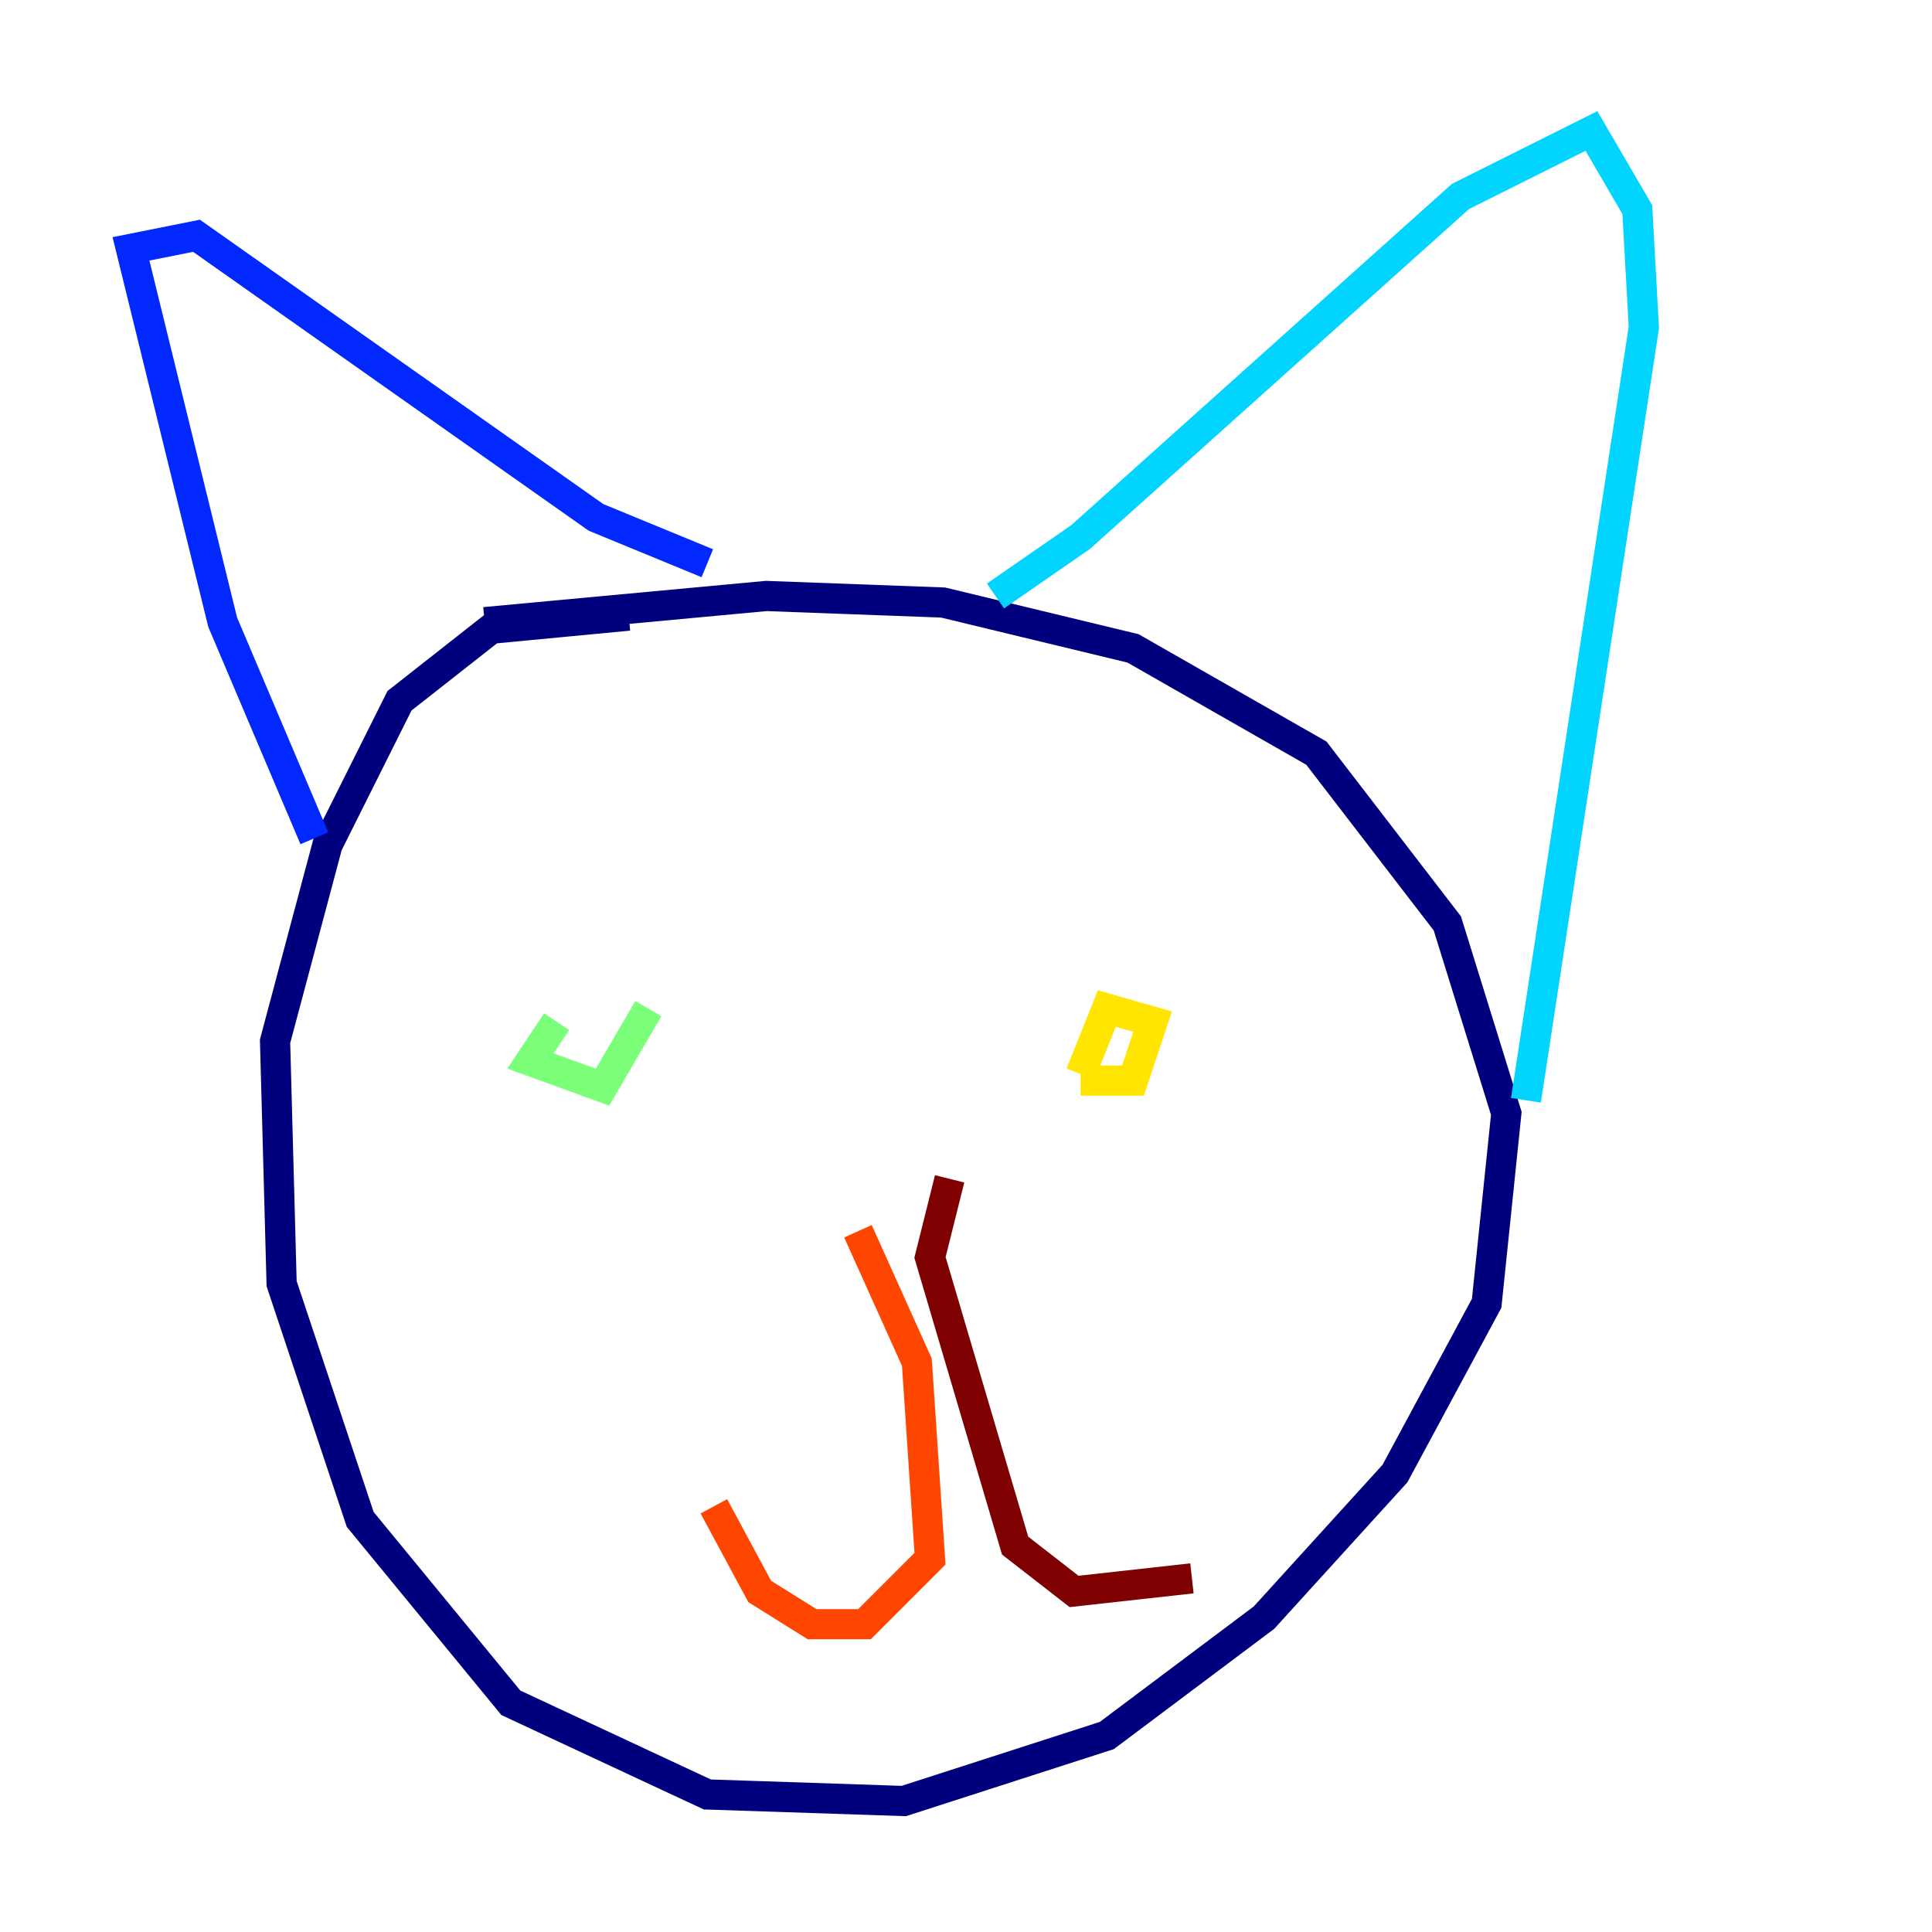 <?xml version="1.0" encoding="utf-8" ?>
<svg baseProfile="tiny" height="128" version="1.2" viewBox="0,0,128,128" width="128" xmlns="http://www.w3.org/2000/svg" xmlns:ev="http://www.w3.org/2001/xml-events" xmlns:xlink="http://www.w3.org/1999/xlink"><defs /><polyline fill="none" points="41.654,40.786 32.542,41.654 26.468,46.427 21.695,55.973 18.224,68.99 18.658,85.044 23.864,100.664 33.844,112.814 46.861,118.888 59.878,119.322 73.329,114.983 83.742,107.173 92.42,97.627 98.495,86.346 99.797,73.763 95.891,61.18 87.214,49.898 75.064,42.956 62.481,39.919 50.766,39.485 32.108,41.22" stroke="#00007f" stroke-width="2" /><polyline fill="none" points="20.827,55.539 14.752,41.22 8.678,16.488 13.017,15.62 39.485,34.278 46.861,37.315" stroke="#0028ff" stroke-width="2" /><polyline fill="none" points="65.953,39.485 71.593,35.58 96.759,13.017 105.437,8.678 108.475,13.885 108.909,21.695 101.098,72.895" stroke="#00d4ff" stroke-width="2" /><polyline fill="none" points="36.881,67.688 35.146,70.291 39.919,72.027 42.956,66.82" stroke="#7cff79" stroke-width="2" /><polyline fill="none" points="71.593,71.593 75.064,71.593 76.366,67.688 73.329,66.82 71.593,71.159" stroke="#ffe500" stroke-width="2" /><polyline fill="none" points="56.841,81.573 60.746,90.251 61.614,103.268 57.275,107.607 53.803,107.607 50.332,105.437 47.295,99.797" stroke="#ff4600" stroke-width="2" /><polyline fill="none" points="62.915,78.102 61.614,83.308 67.254,102.4 71.159,105.437 78.969,104.57" stroke="#7f0000" stroke-width="2" /></svg>